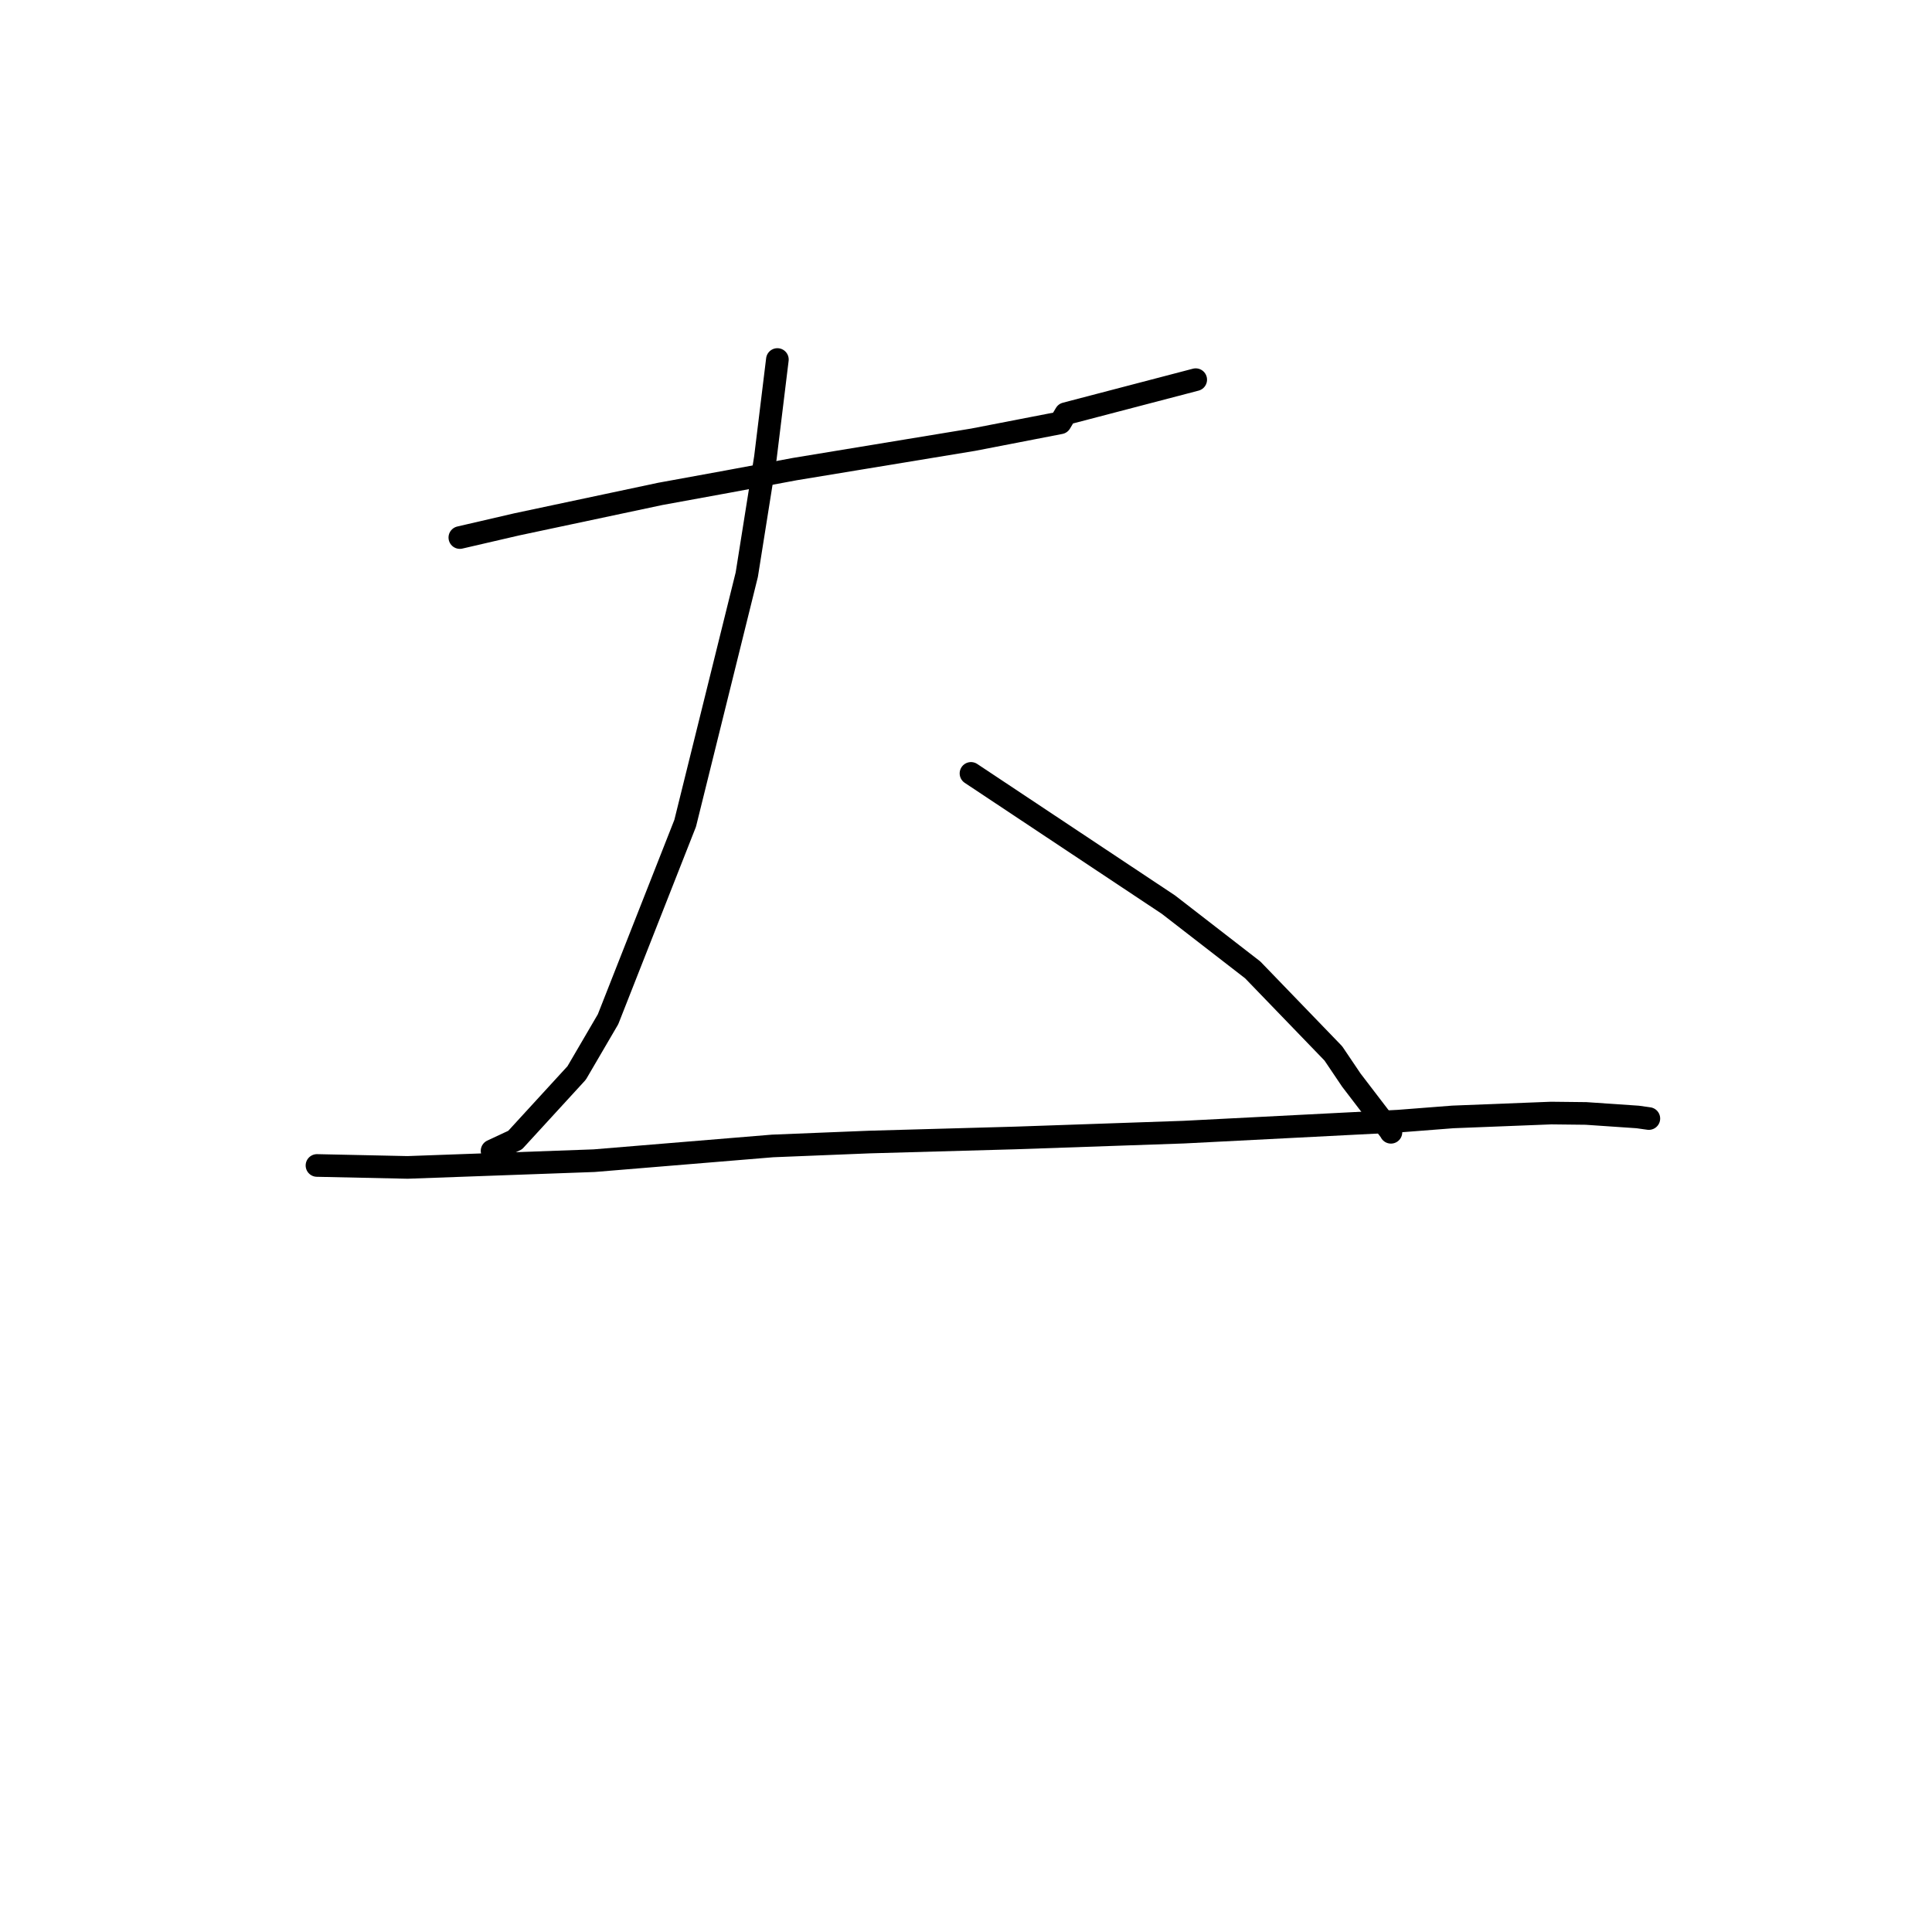 <?xml version="1.0" standalone="no"?>
    <svg width="256" height="256" xmlns="http://www.w3.org/2000/svg" version="1.1">
    <polyline stroke="black" stroke-width="3" stroke-linecap="round" fill="transparent" stroke-linejoin="round" points="60.931 71.227 68.472 69.481 87.485 65.444 96.394 63.818 105.351 62.151 128.955 58.262 140.489 56.026 141.207 54.815 156.871 50.719 158.438 50.309 " />
        <polyline stroke="black" stroke-width="3" stroke-linecap="round" fill="transparent" stroke-linejoin="round" points="103.007 47.638 101.418 60.646 98.953 76.144 90.789 109.089 80.569 135.056 76.41 142.172 68.255 151.067 65.479 152.365 65.202 152.494 " />
        <polyline stroke="black" stroke-width="3" stroke-linecap="round" fill="transparent" stroke-linejoin="round" points="128.661 102.48 154.828 119.872 165.99 128.515 176.674 139.582 179.059 143.119 184.186 149.823 184.306 150.033 " />
        <polyline stroke="black" stroke-width="3" stroke-linecap="round" fill="transparent" stroke-linejoin="round" points="42.001 154.431 54.007 154.688 78.724 153.796 102.372 151.844 115.256 151.324 134.591 150.784 156.86 150.014 185.316 148.557 192.515 147.998 205.539 147.486 210.158 147.538 216.992 148.004 218.337 148.192 218.471 148.211 218.481 148.212 " />
        </svg>